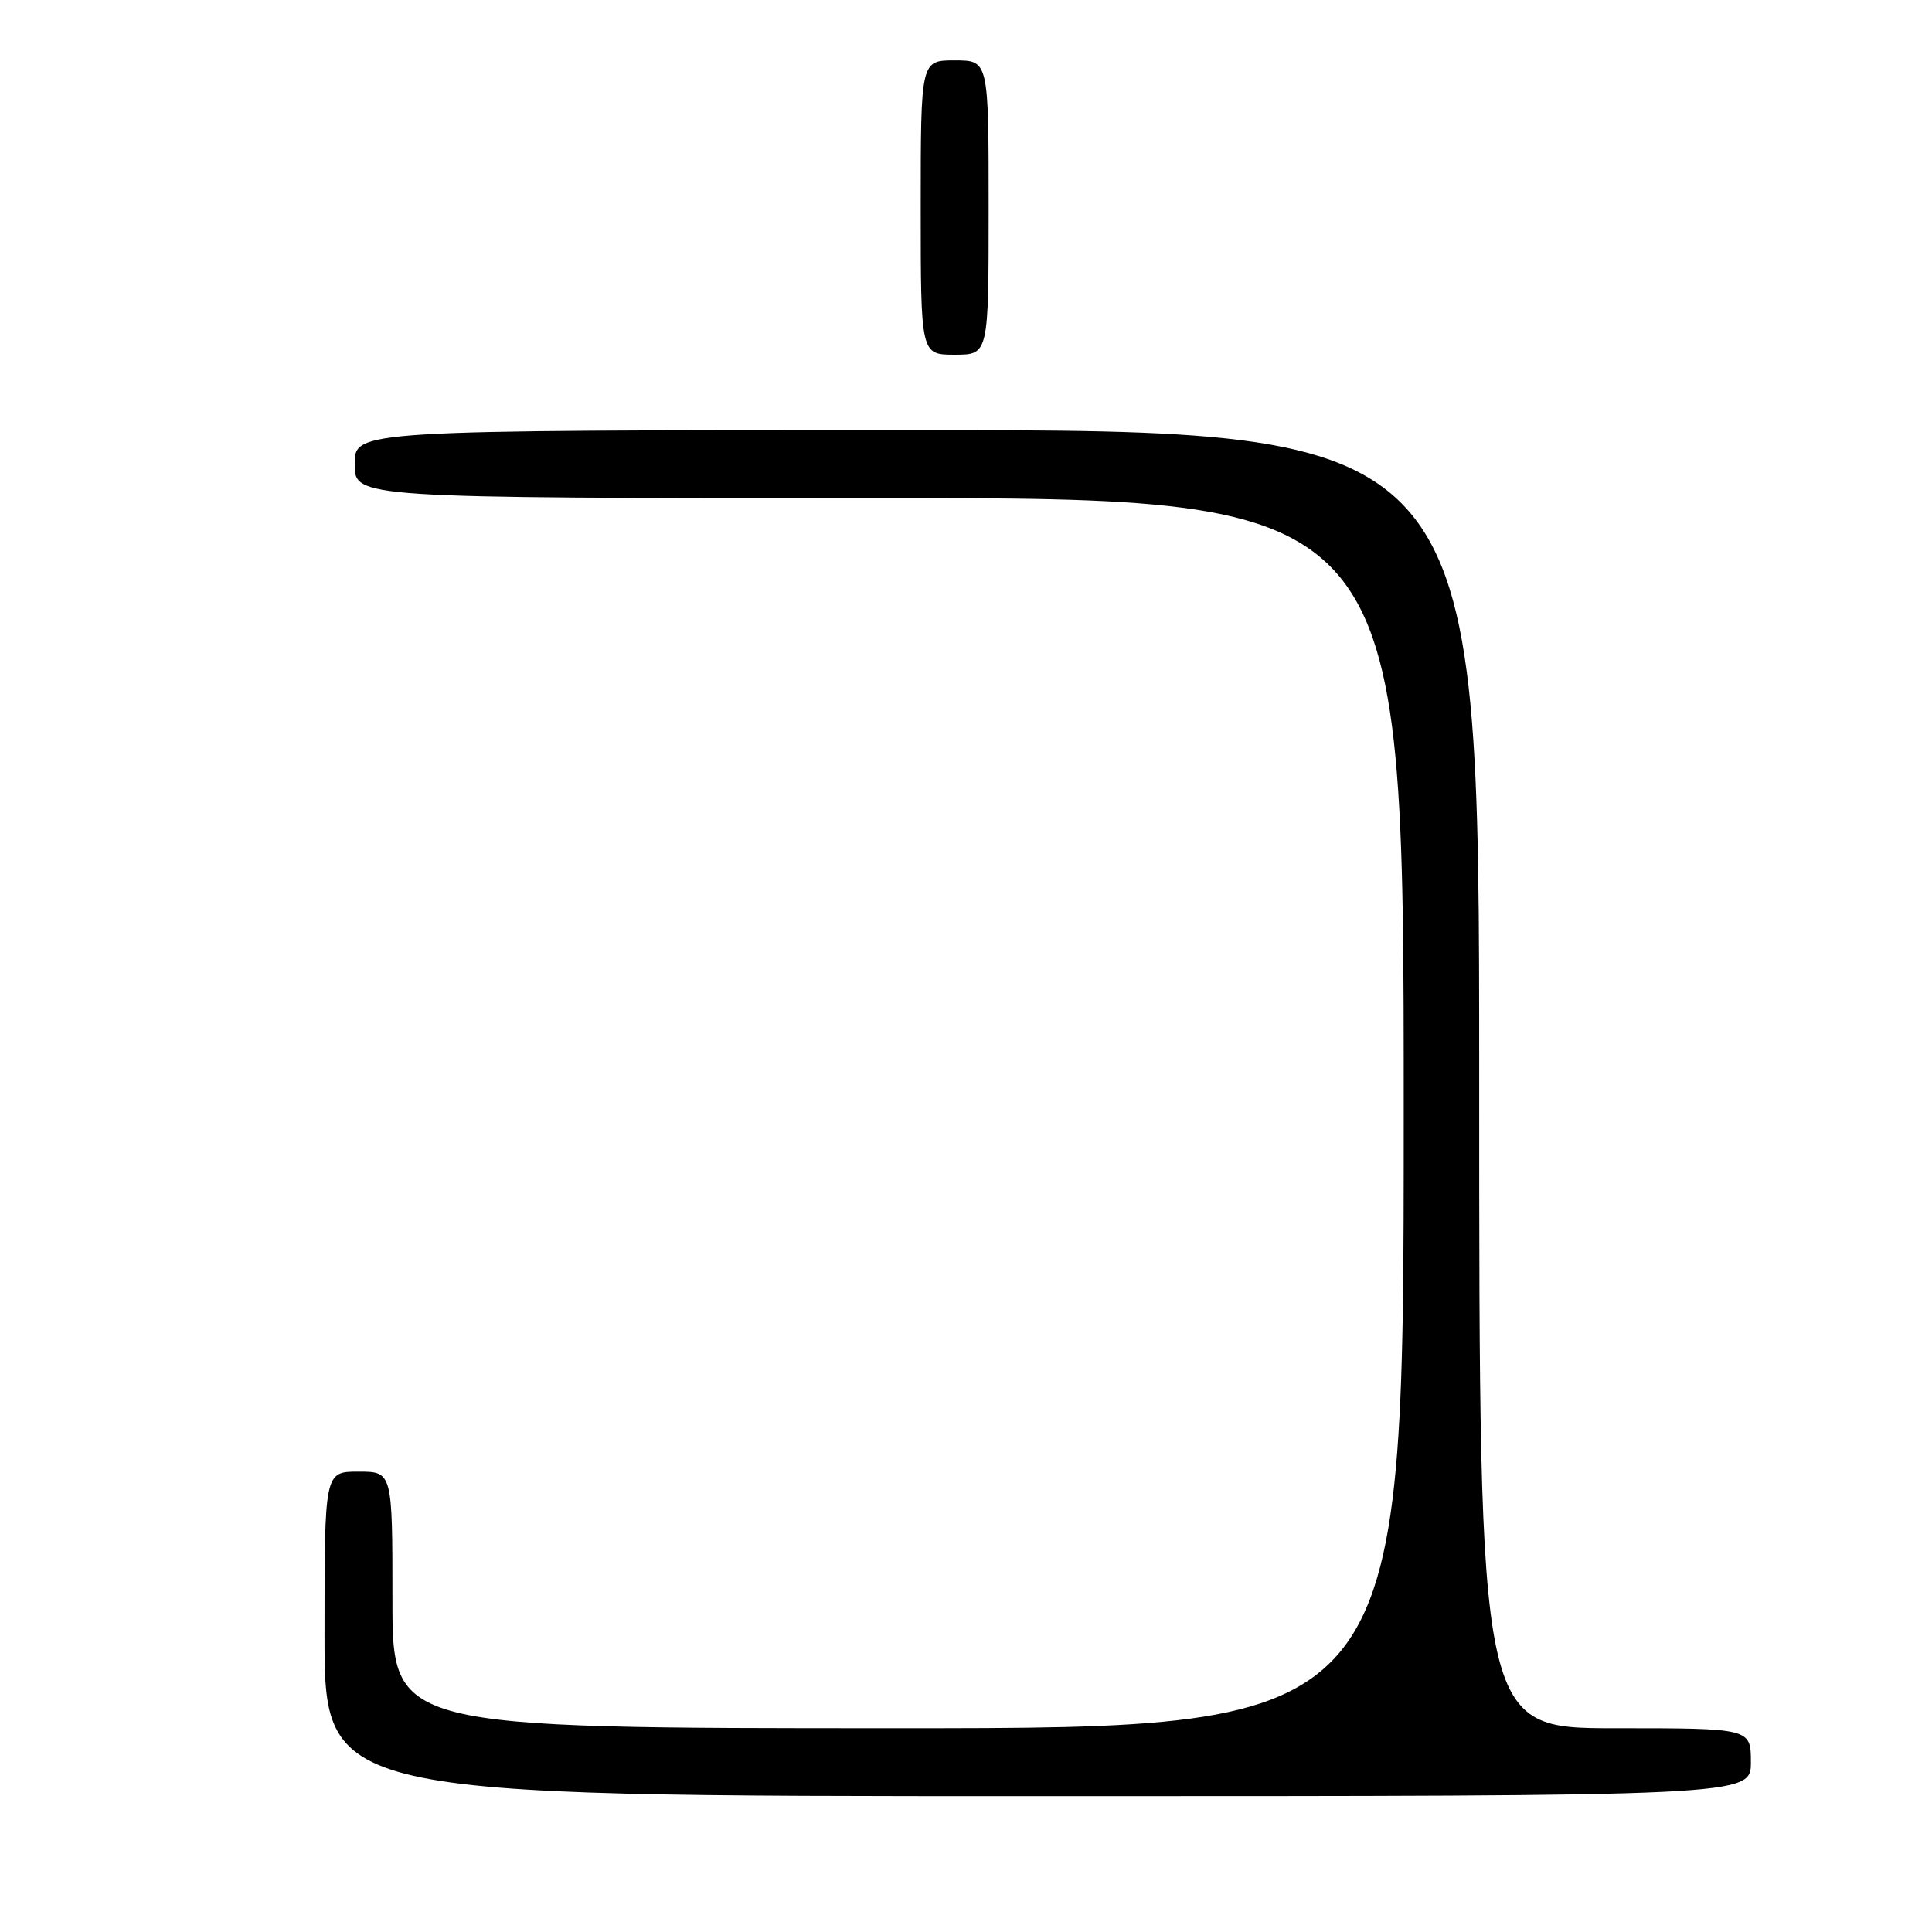 <?xml version="1.0" encoding="UTF-8" standalone="no"?>
<!DOCTYPE svg PUBLIC "-//W3C//DTD SVG 1.1//EN" "http://www.w3.org/Graphics/SVG/1.1/DTD/svg11.dtd" >
<svg xmlns="http://www.w3.org/2000/svg" xmlns:xlink="http://www.w3.org/1999/xlink" version="1.1" viewBox="0 0 256 256">
 <g >
 <path fill="currentColor"
d=" M 232.00 233.50 C 232.00 229.00 232.00 229.00 214.00 229.00 C 196.00 229.00 196.00 229.00 196.00 143.00 C 196.00 57.00 196.00 57.00 121.50 57.00 C 47.00 57.00 47.00 57.00 47.00 61.50 C 47.00 66.00 47.00 66.00 116.50 66.00 C 186.00 66.00 186.00 66.00 186.00 147.50 C 186.00 229.00 186.00 229.00 119.00 229.00 C 52.00 229.00 52.00 229.00 52.00 212.00 C 52.00 195.00 52.00 195.00 47.50 195.00 C 43.00 195.00 43.00 195.00 43.00 216.50 C 43.00 238.00 43.00 238.00 137.50 238.00 C 232.00 238.00 232.00 238.00 232.00 233.50 Z  M 131.00 27.50 C 131.00 8.00 131.00 8.00 126.50 8.00 C 122.00 8.00 122.00 8.00 122.00 27.50 C 122.00 47.00 122.00 47.00 126.50 47.00 C 131.00 47.00 131.00 47.00 131.00 27.50 Z "/>
</g>
</svg>